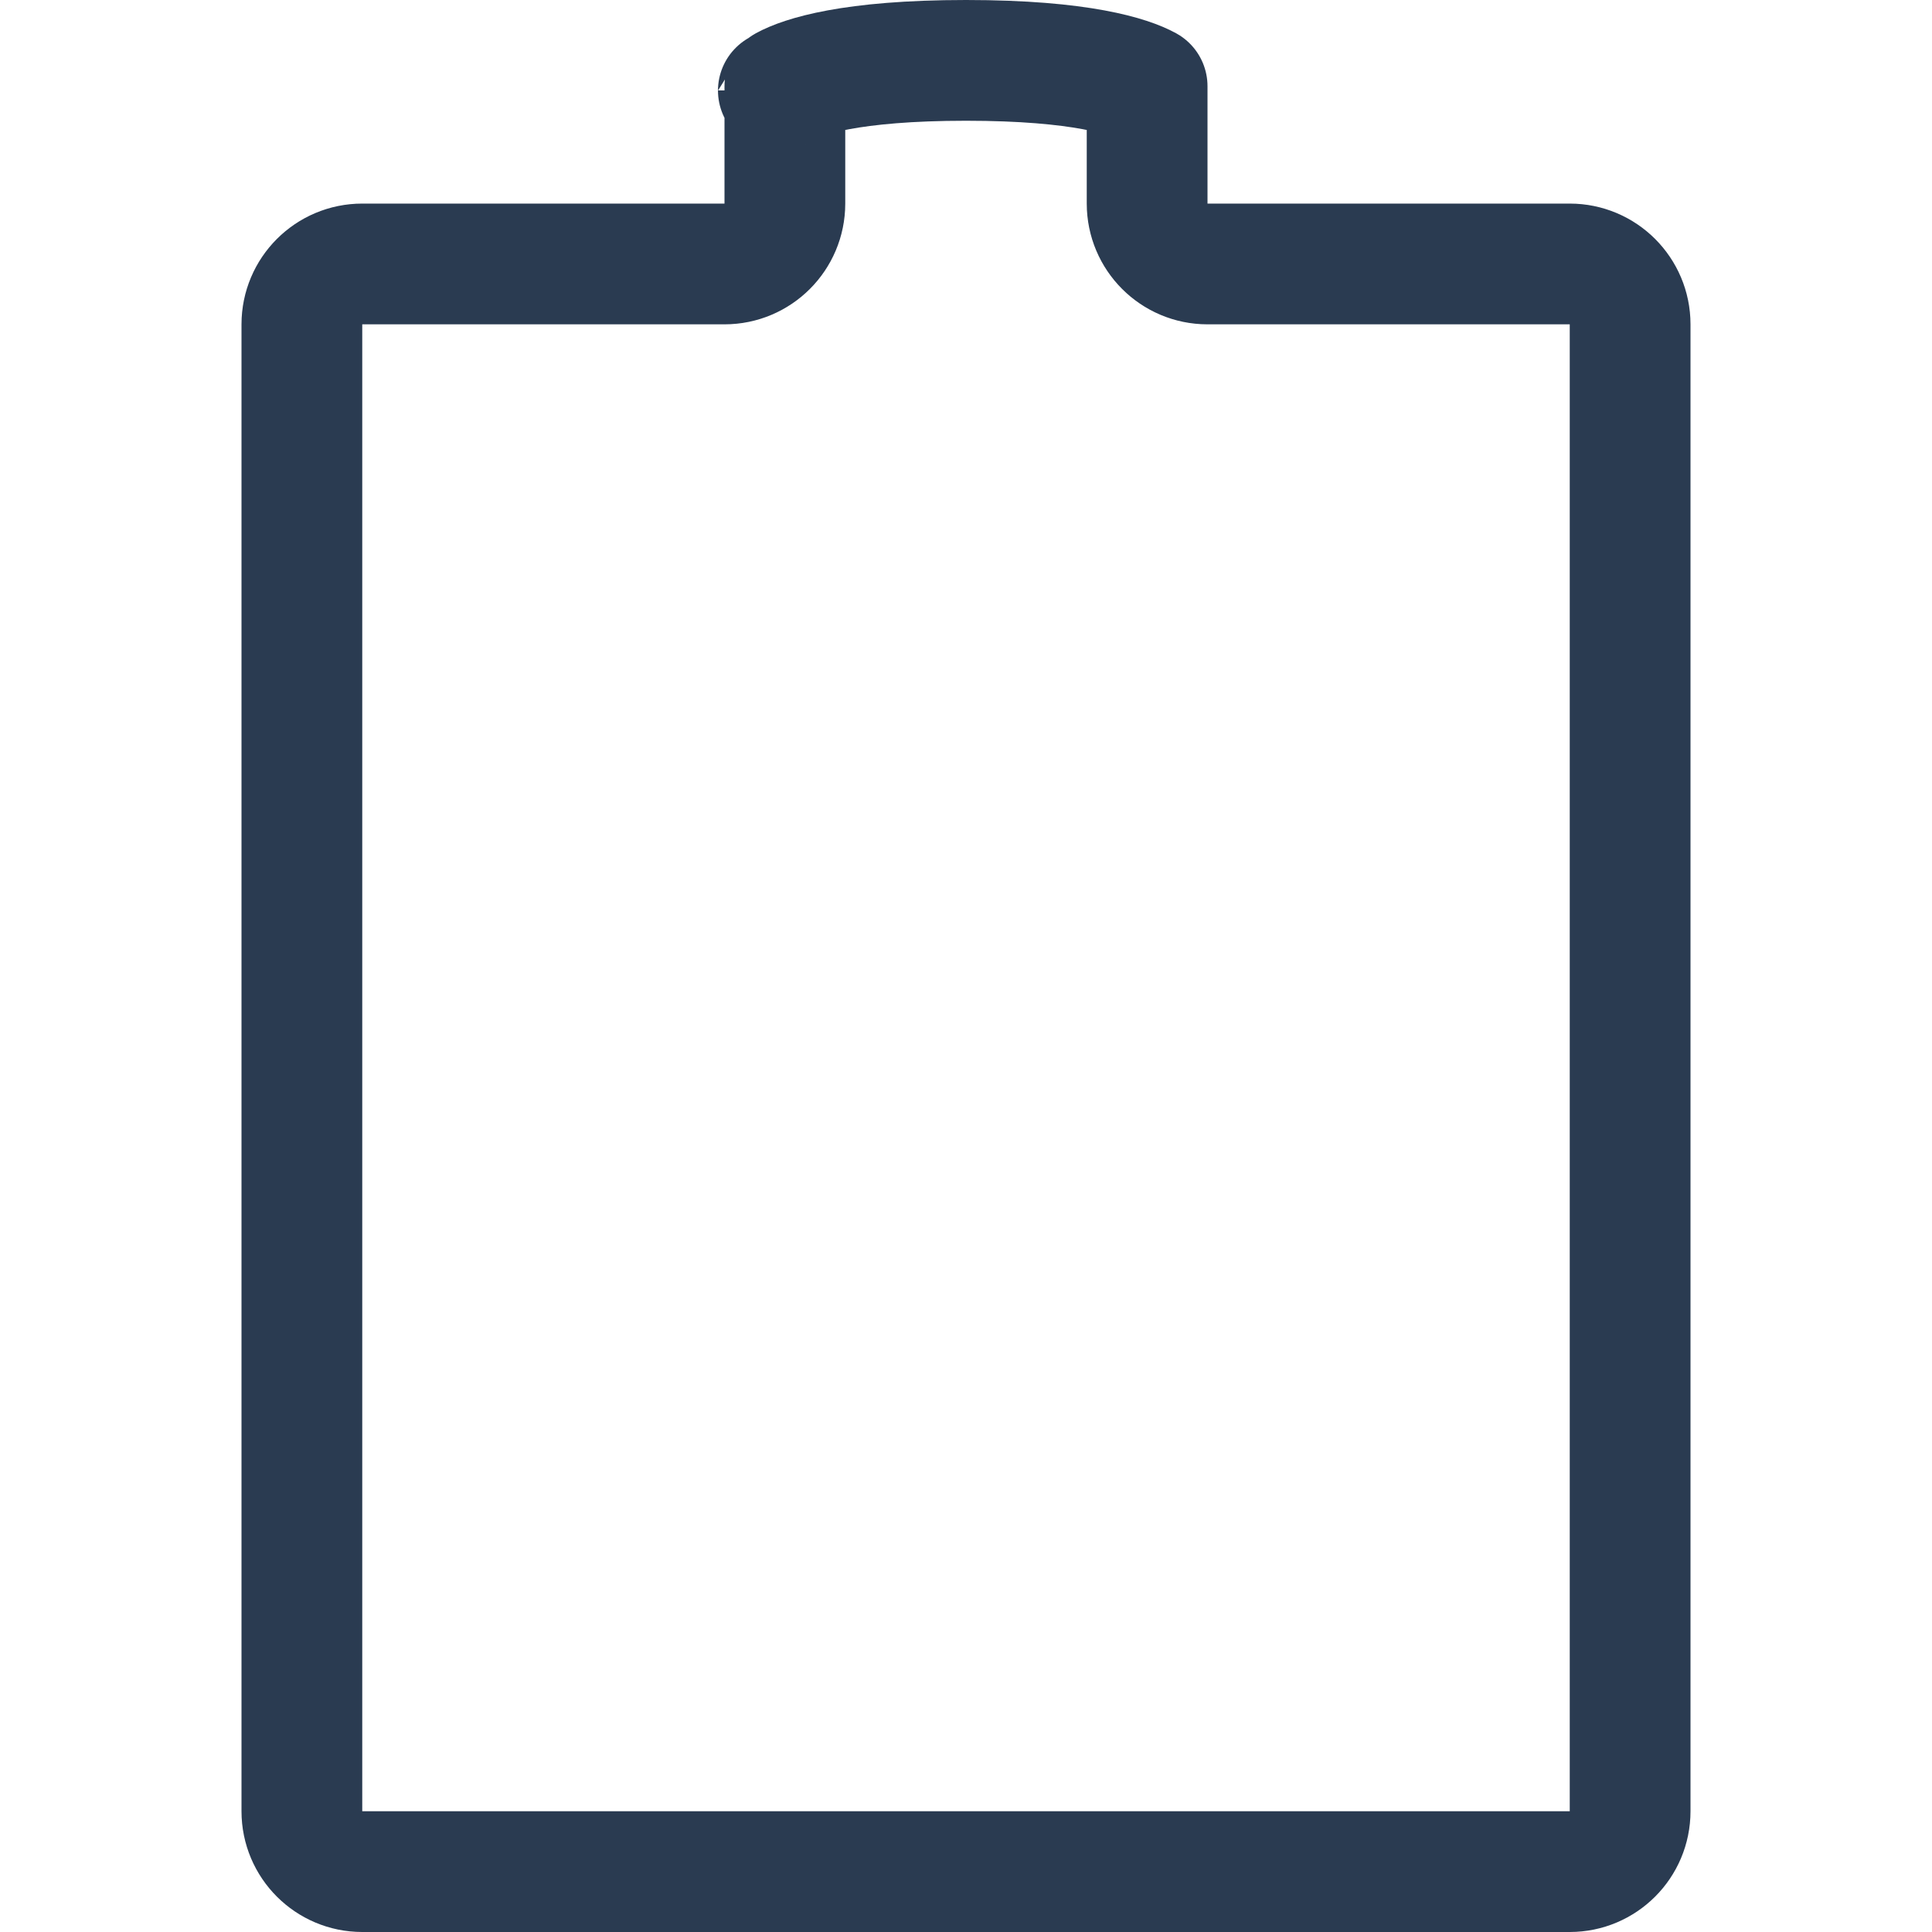 <svg width="16" height="16" viewBox="0 0 16 16" fill="none" xmlns="http://www.w3.org/2000/svg">
<path d="M6 2.186C6.276 2.186 6.5 1.962 6.5 1.686V0.714C6.643 0.636 7.042 0.5 8 0.5C8.958 0.5 9.357 0.636 9.5 0.714V1.686C9.5 1.962 9.724 2.186 10 2.186H13C13.276 2.186 13.5 2.41 13.5 2.686V15C13.5 15.276 13.276 15.5 13 15.5H3C2.724 15.5 2.5 15.276 2.5 15V2.686C2.5 2.41 2.724 2.186 3 2.186H6ZM6.447 0.749C6.447 0.75 6.446 0.75 6.446 0.75C6.446 0.75 6.447 0.75 6.447 0.749Z" stroke="#2A3B51" stroke-linecap="round" stroke-linejoin="round"/>
</svg>
